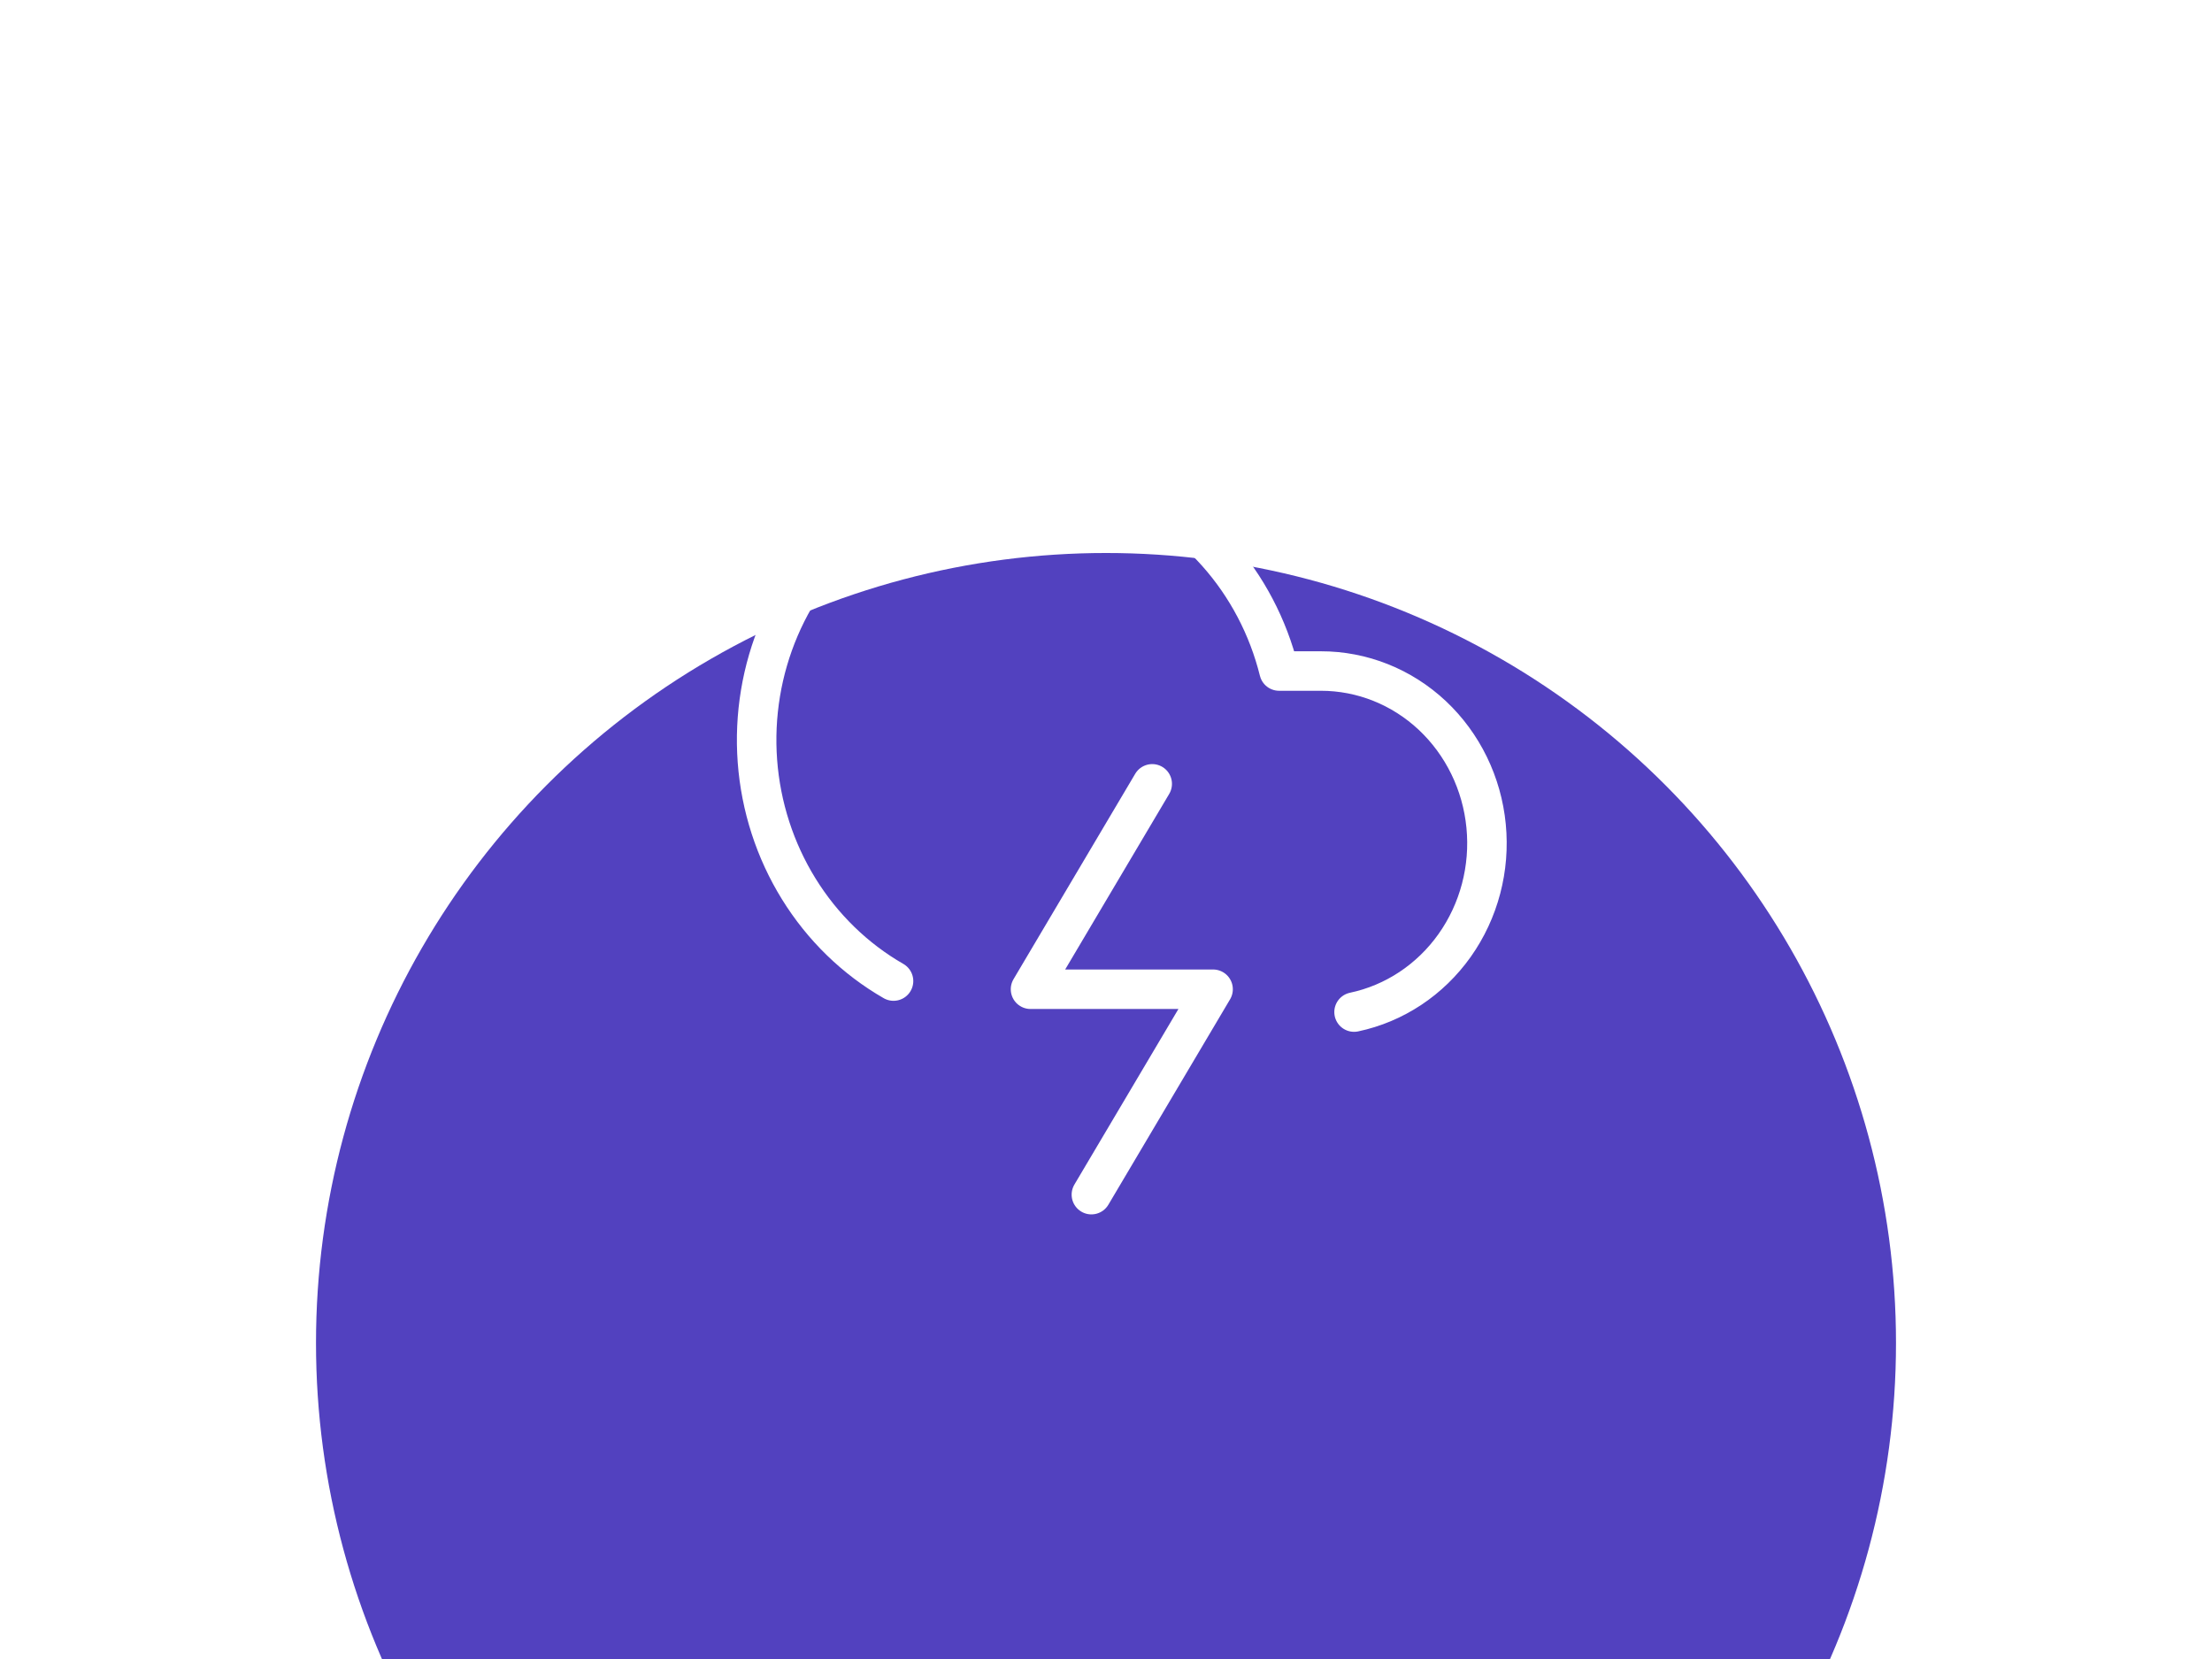 <svg width="56" height="42" viewBox="0 0 56 42" fill="none" xmlns="http://www.w3.org/2000/svg">
<g filter="url(#filter0_dd)">
<circle cx="28" cy="21" r="20" fill="#5241BF"/>
</g>
<g clip-path="url(#clip0)">
<path d="M34.28 25.622C35.301 25.407 36.208 24.806 36.826 23.935C37.444 23.064 37.728 21.986 37.623 20.91C37.519 19.834 37.032 18.837 36.26 18.112C35.487 17.388 34.482 16.987 33.44 16.988H32.382C32.104 15.869 31.562 14.84 30.806 13.992C30.05 13.144 29.103 12.505 28.05 12.131C26.997 11.757 25.871 11.661 24.773 11.85C23.676 12.04 22.64 12.509 21.761 13.217C20.881 13.924 20.184 14.847 19.733 15.903C19.282 16.96 19.09 18.116 19.175 19.268C19.261 20.42 19.62 21.532 20.222 22.504C20.823 23.476 21.648 24.278 22.621 24.837" stroke="white" stroke-linecap="round" stroke-linejoin="round"/>
<path d="M29.17 19.844L26.089 25.044H30.711L27.63 30.244" stroke="white" stroke-linecap="round" stroke-linejoin="round"/>
</g>
<defs>
<filter id="filter0_dd" x="0" y="0" width="56" height="42" filterUnits="userSpaceOnUse" color-interpolation-filters="sRGB">
<feFlood flood-opacity="0" result="BackgroundImageFix"/>
<feColorMatrix in="SourceAlpha" type="matrix" values="0 0 0 0 0 0 0 0 0 0 0 0 0 0 0 0 0 0 127 0"/>
<feOffset dy="10"/>
<feGaussianBlur stdDeviation="4"/>
<feColorMatrix type="matrix" values="0 0 0 0 0.15 0 0 0 0 0.459 0 0 0 0 0.821 0 0 0 0.04 0"/>
<feBlend mode="normal" in2="BackgroundImageFix" result="effect1_dropShadow"/>
<feColorMatrix in="SourceAlpha" type="matrix" values="0 0 0 0 0 0 0 0 0 0 0 0 0 0 0 0 0 0 127 0"/>
<feOffset dy="3"/>
<feGaussianBlur stdDeviation="2"/>
<feColorMatrix type="matrix" values="0 0 0 0 0 0 0 0 0 0 0 0 0 0 0 0 0 0 0.09 0"/>
<feBlend mode="normal" in2="effect1_dropShadow" result="effect2_dropShadow"/>
<feBlend mode="normal" in="SourceGraphic" in2="effect2_dropShadow" result="shape"/>
</filter>
<clipPath id="clip0">
<rect width="20.8" height="20.8" fill="white" transform="translate(18 10.6)"/>
</clipPath>
</defs>
</svg>
